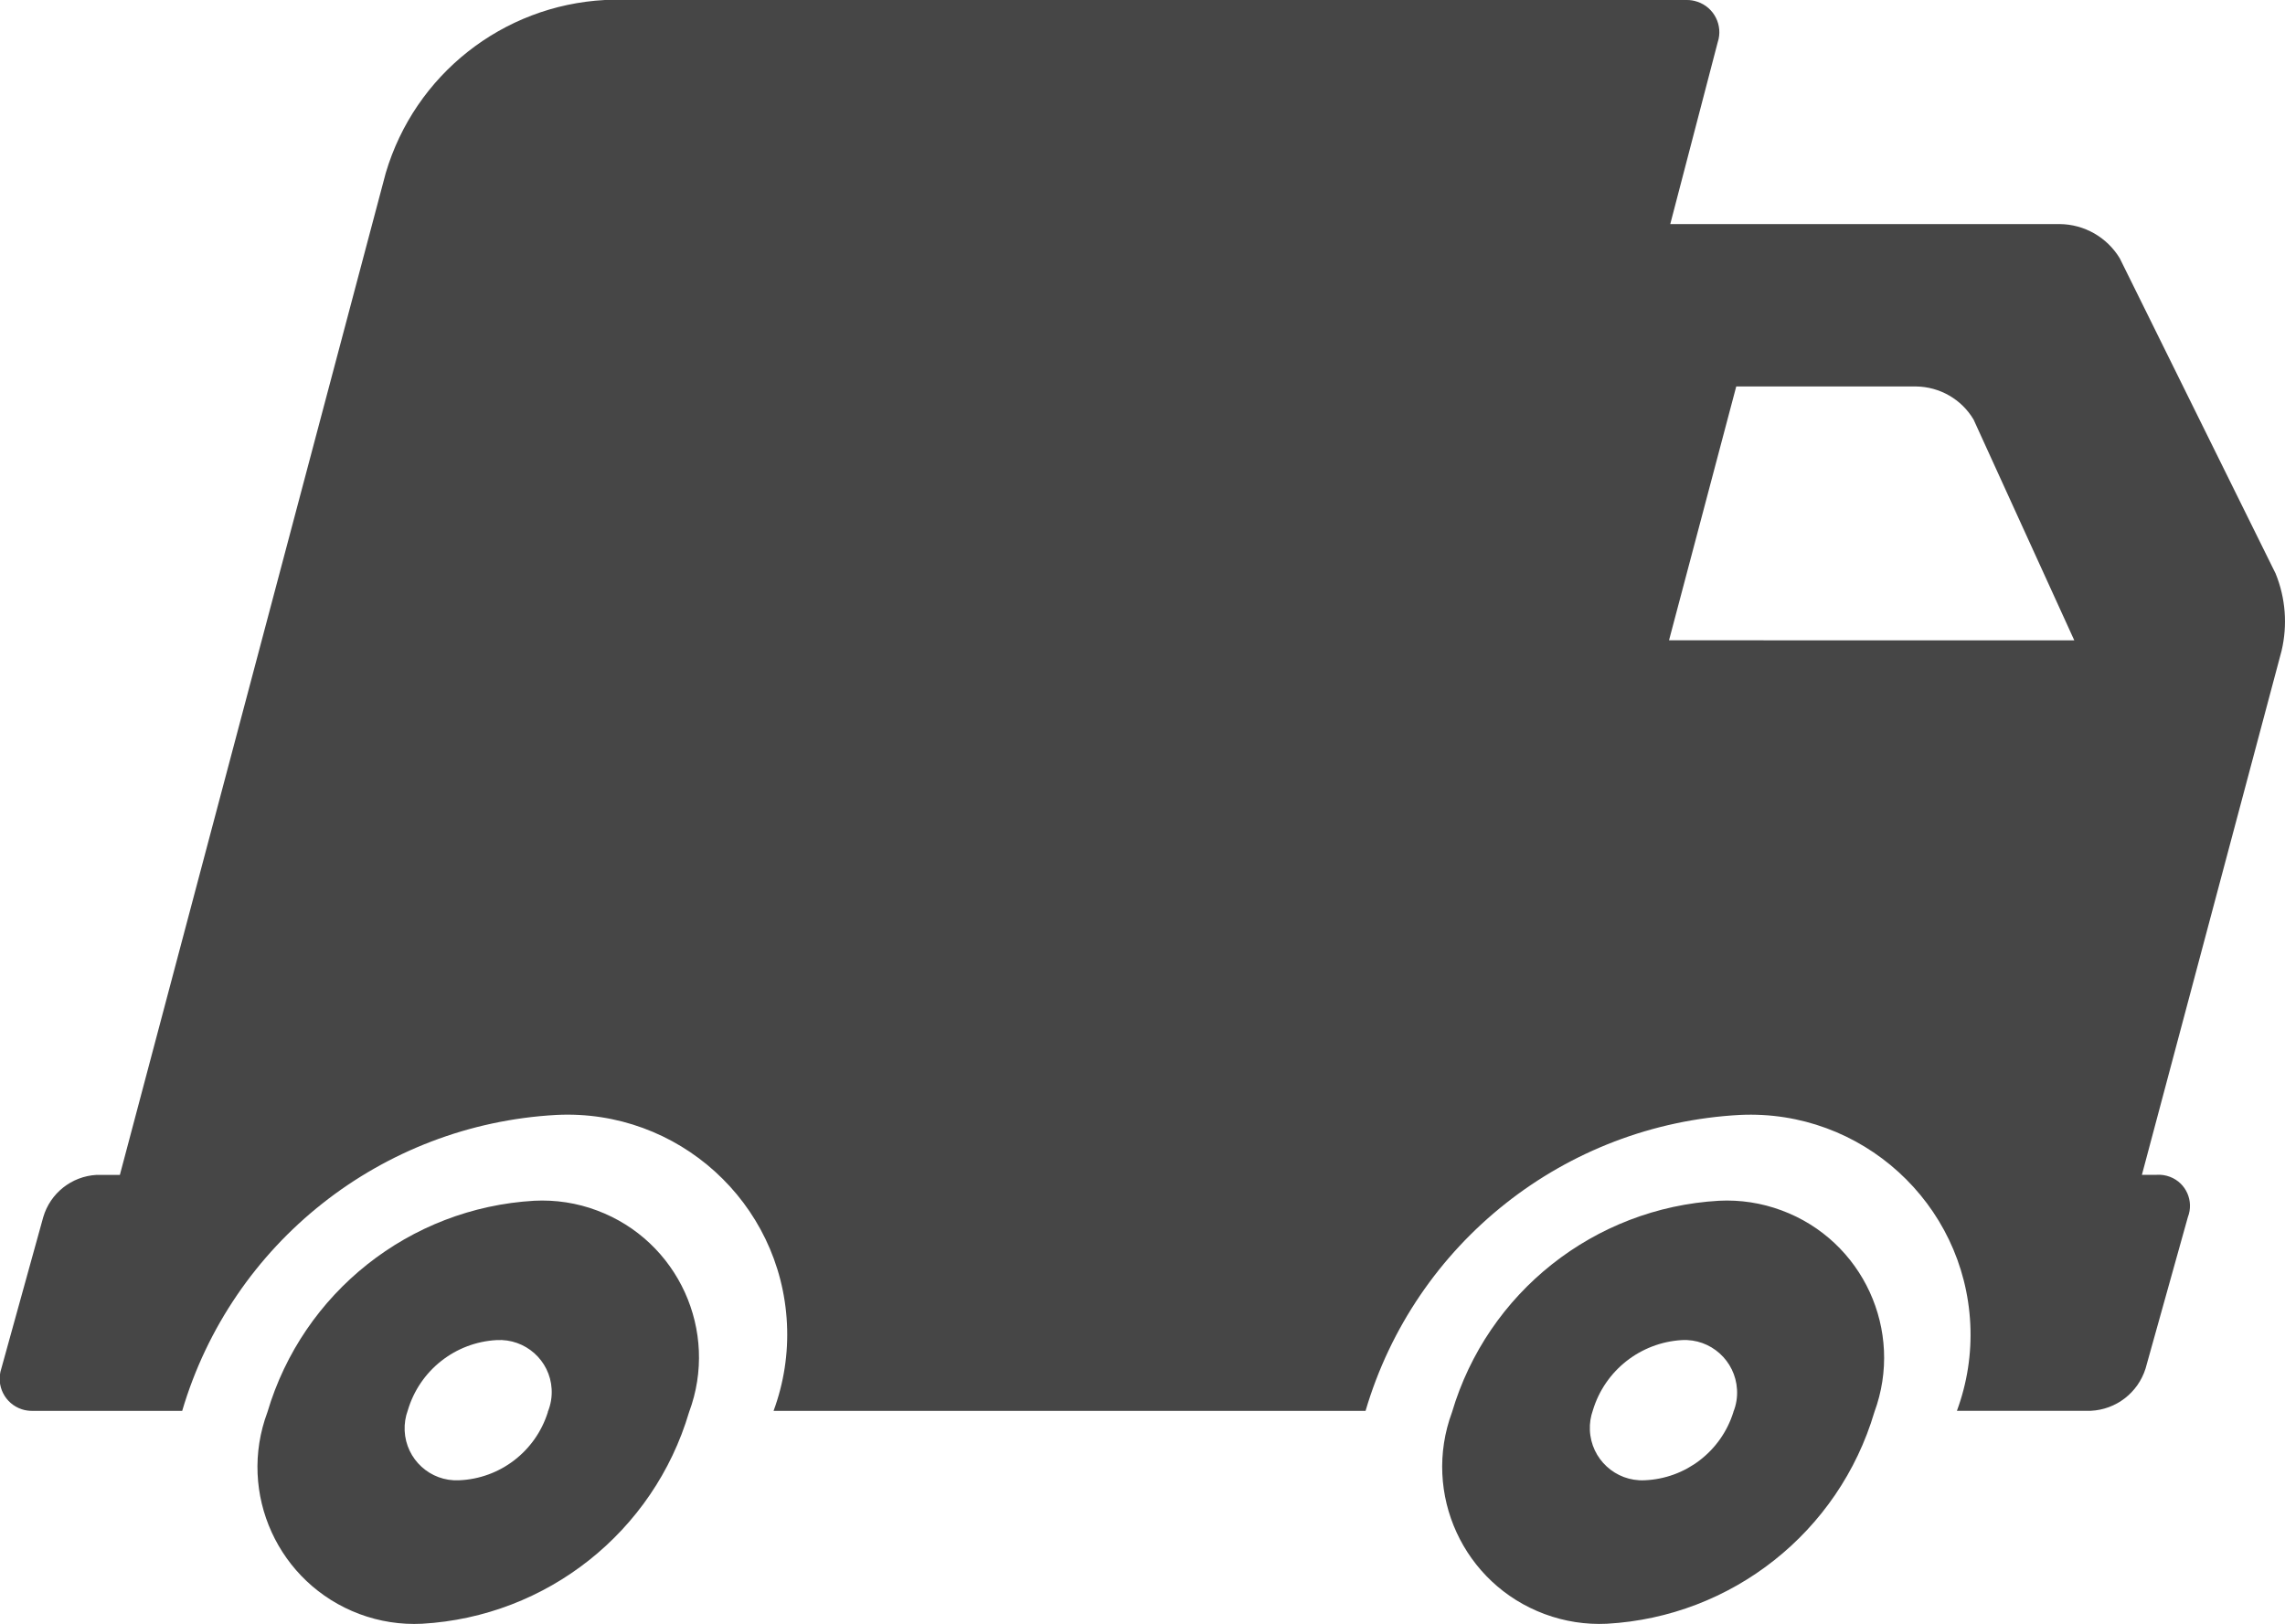 <?xml version="1.0" encoding="utf-8"?>
<!-- Generator: Adobe Illustrator 16.0.0, SVG Export Plug-In . SVG Version: 6.00 Build 0)  -->
<!DOCTYPE svg PUBLIC "-//W3C//DTD SVG 1.1//EN" "http://www.w3.org/Graphics/SVG/1.1/DTD/svg11.dtd">
<svg version="1.1" id="Layer_1" xmlns="http://www.w3.org/2000/svg" xmlns:xlink="http://www.w3.org/1999/xlink" x="0px" y="0px"
	 width="29.335px" height="20.848px" viewBox="0 0 29.335 20.848" enable-background="new 0 0 29.335 20.848" xml:space="preserve">
<g transform="translate(0 0)">
	<path fill="#464646" d="M29.214,7.363l-2-4.046c-0.164-0.271-0.455-0.437-0.771-0.44h-5l0.609-2.334
		c0.072-0.216-0.046-0.45-0.262-0.521C21.746,0.007,21.699-0.001,21.652,0H7.765c-1.313,0.07-2.44,0.96-2.813,2.222L1.539,15.085
		h-0.3c-0.32,0.018-0.594,0.235-0.684,0.543l-0.538,1.944c-0.072,0.217,0.045,0.45,0.262,0.522c0.044,0.015,0.091,0.021,0.138,0.021
		h1.922c0.636-2.156,2.562-3.678,4.806-3.8c1.557-0.077,2.882,1.123,2.958,2.681c0.019,0.381-0.04,0.762-0.172,1.119h7.6
		c0.635-2.157,2.561-3.68,4.807-3.8c1.559-0.073,2.883,1.131,2.957,2.69c0.018,0.378-0.041,0.755-0.172,1.109h1.717
		c0.326-0.015,0.607-0.231,0.705-0.543l0.543-1.944c0.08-0.206-0.022-0.438-0.229-0.517c-0.055-0.021-0.113-0.03-0.171-0.026h-0.19
		l1.793-6.728C29.369,8.026,29.343,7.678,29.214,7.363z M21.427,8.221l0.863-3.259h2.309c0.303,0.004,0.583,0.164,0.738,0.425
		l1.293,2.835L21.427,8.221z"/>
	<path fill="#464646" d="M6.858,15.417c-1.6,0.093-2.97,1.179-3.425,2.715c-0.389,1.042,0.14,2.201,1.181,2.591
		c0.257,0.096,0.531,0.139,0.805,0.125c1.601-0.092,2.972-1.178,3.427-2.716c0.389-1.041-0.14-2.201-1.181-2.59
		C7.407,15.445,7.133,15.403,6.858,15.417z M7.033,18.132c-0.158,0.503-0.614,0.853-1.14,0.874
		c-0.369,0.018-0.681-0.268-0.698-0.636c-0.004-0.09,0.01-0.18,0.041-0.264c0.152-0.511,0.608-0.871,1.14-0.9
		c0.368-0.021,0.685,0.26,0.706,0.628c0.006,0.1-0.011,0.2-0.049,0.293V18.132z"/>
	<path fill="#464646" d="M22.068,15.417c-1.601,0.092-2.972,1.178-3.427,2.715c-0.387,1.045,0.146,2.205,1.19,2.592
		c0.256,0.095,0.527,0.137,0.799,0.124c1.604-0.09,2.977-1.177,3.433-2.716c0.386-1.045-0.147-2.206-1.193-2.592
		C22.614,15.445,22.341,15.403,22.068,15.417z M22.253,18.132c-0.158,0.503-0.614,0.853-1.141,0.874
		c-0.371,0.017-0.686-0.272-0.701-0.644c-0.004-0.087,0.01-0.174,0.039-0.256c0.154-0.509,0.609-0.868,1.141-0.9
		c0.371-0.021,0.688,0.264,0.709,0.635c0.006,0.099-0.01,0.197-0.047,0.288V18.132z"/>
</g>
</svg>
